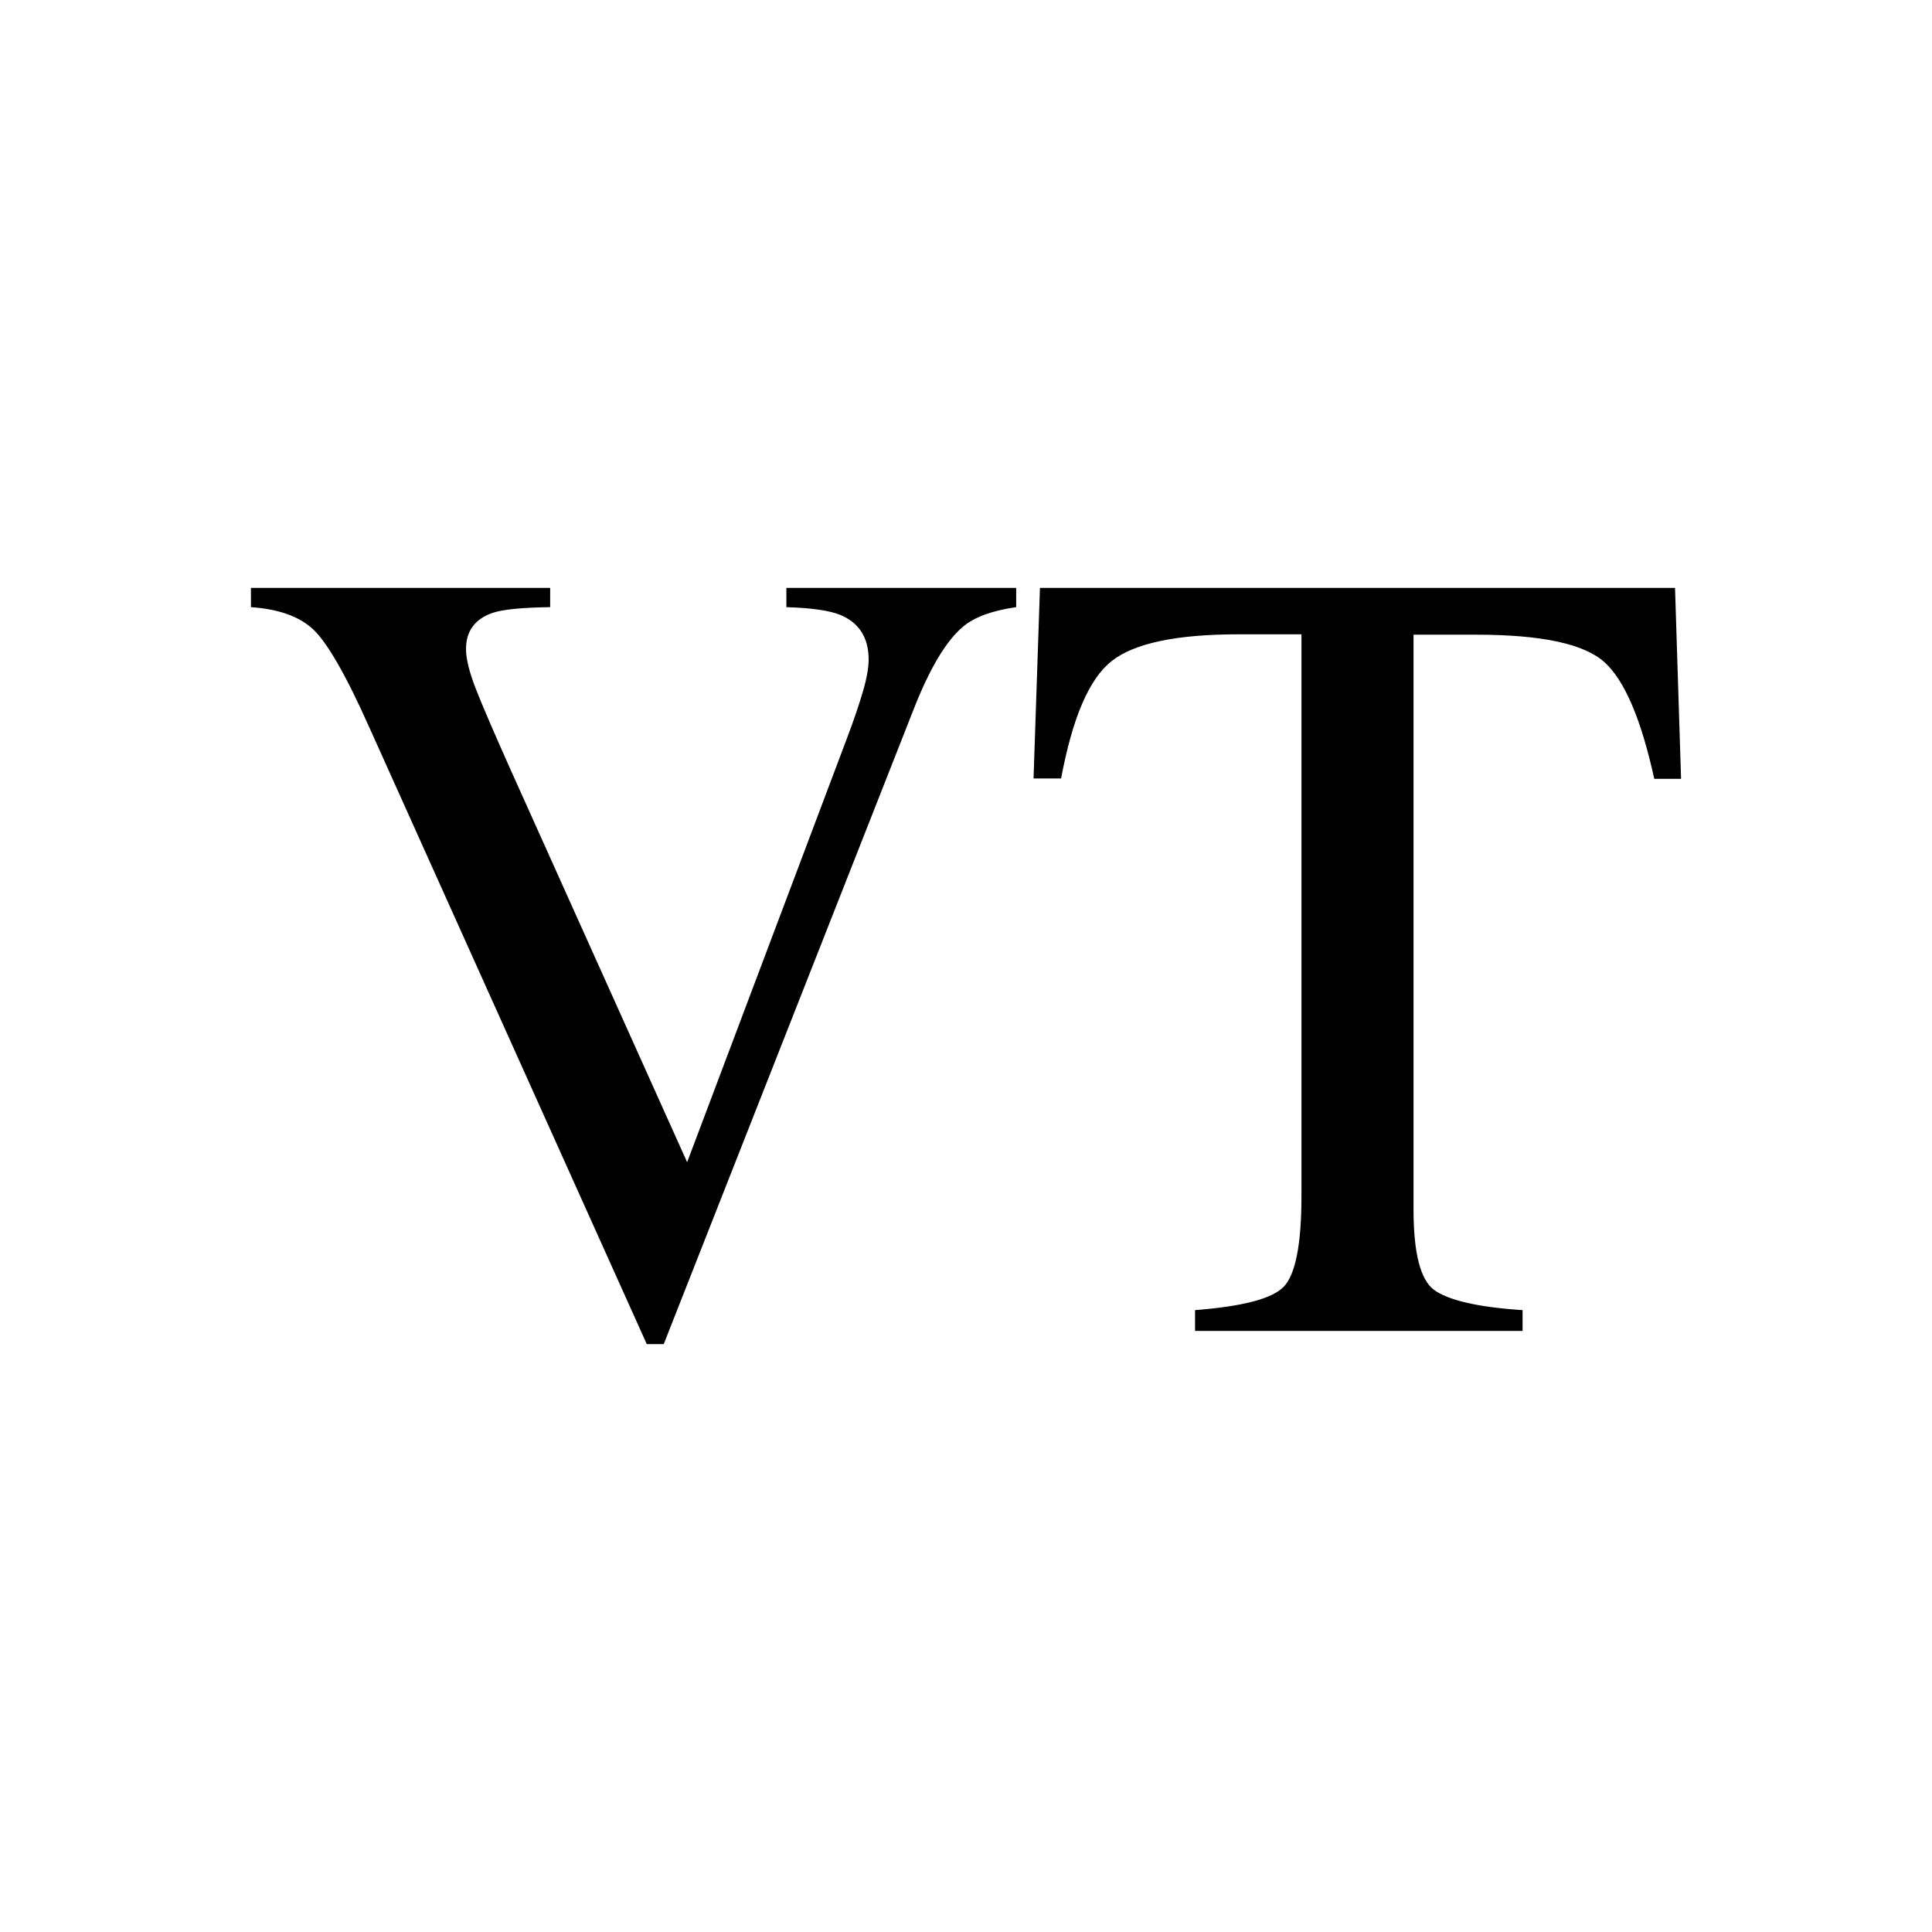 <?xml version="1.0" encoding="utf-8"?>
<!-- Generator: Adobe Illustrator 22.1.0, SVG Export Plug-In . SVG Version: 6.00 Build 0)  -->
<svg version="1.1" id="Layer_2" xmlns="http://www.w3.org/2000/svg" xmlns:xlink="http://www.w3.org/1999/xlink" x="0px" y="0px"
	 viewBox="0 0 512 512" style="enable-background:new 0 0 512 512;" xml:space="preserve">
<path d="M145.8,155.8v5.1c-7.4,0.1-12.5,0.6-15.2,1.5c-4.7,1.6-7.1,4.8-7.1,9.6c0,2.5,0.8,5.9,2.5,10.3c1.7,4.4,4.9,11.8,9.5,22.1
	L182.1,308l42.3-112.2c1.9-5,3.3-9.2,4.3-12.6c1-3.4,1.5-6.3,1.5-8.4c0-5.8-2.5-9.7-7.4-11.8c-2.9-1.2-7.7-1.9-14.4-2.1v-5.1h60.9
	v5.1c-6.3,0.9-11,2.6-14,5.1c-4.6,3.8-9.1,11.4-13.5,22.8l-65.9,167.4h-4.5L97.8,192.6c-6.2-13.9-11.2-22.5-14.9-25.9
	c-3.7-3.4-9.2-5.3-16.4-5.8v-5.1H145.8z"/>
<path d="M275.6,155.8h168.3l1.6,50.6h-7.1c-3.5-15.9-7.9-26.2-13.3-31c-5.4-4.8-16.7-7.2-33.9-7.2h-16.6v152.3
	c0,11.5,1.8,18.6,5.4,21.3c3.6,2.7,11.4,4.6,23.5,5.4v5.5h-86.8v-5.5c12.6-1,20.4-3,23.5-6.2c3.1-3.2,4.7-11.2,4.7-24V168.1h-16.7
	c-16.5,0-27.7,2.4-33.6,7.1c-6,4.7-10.4,15.1-13.4,31.1h-7.3L275.6,155.8z"/>
</svg>
